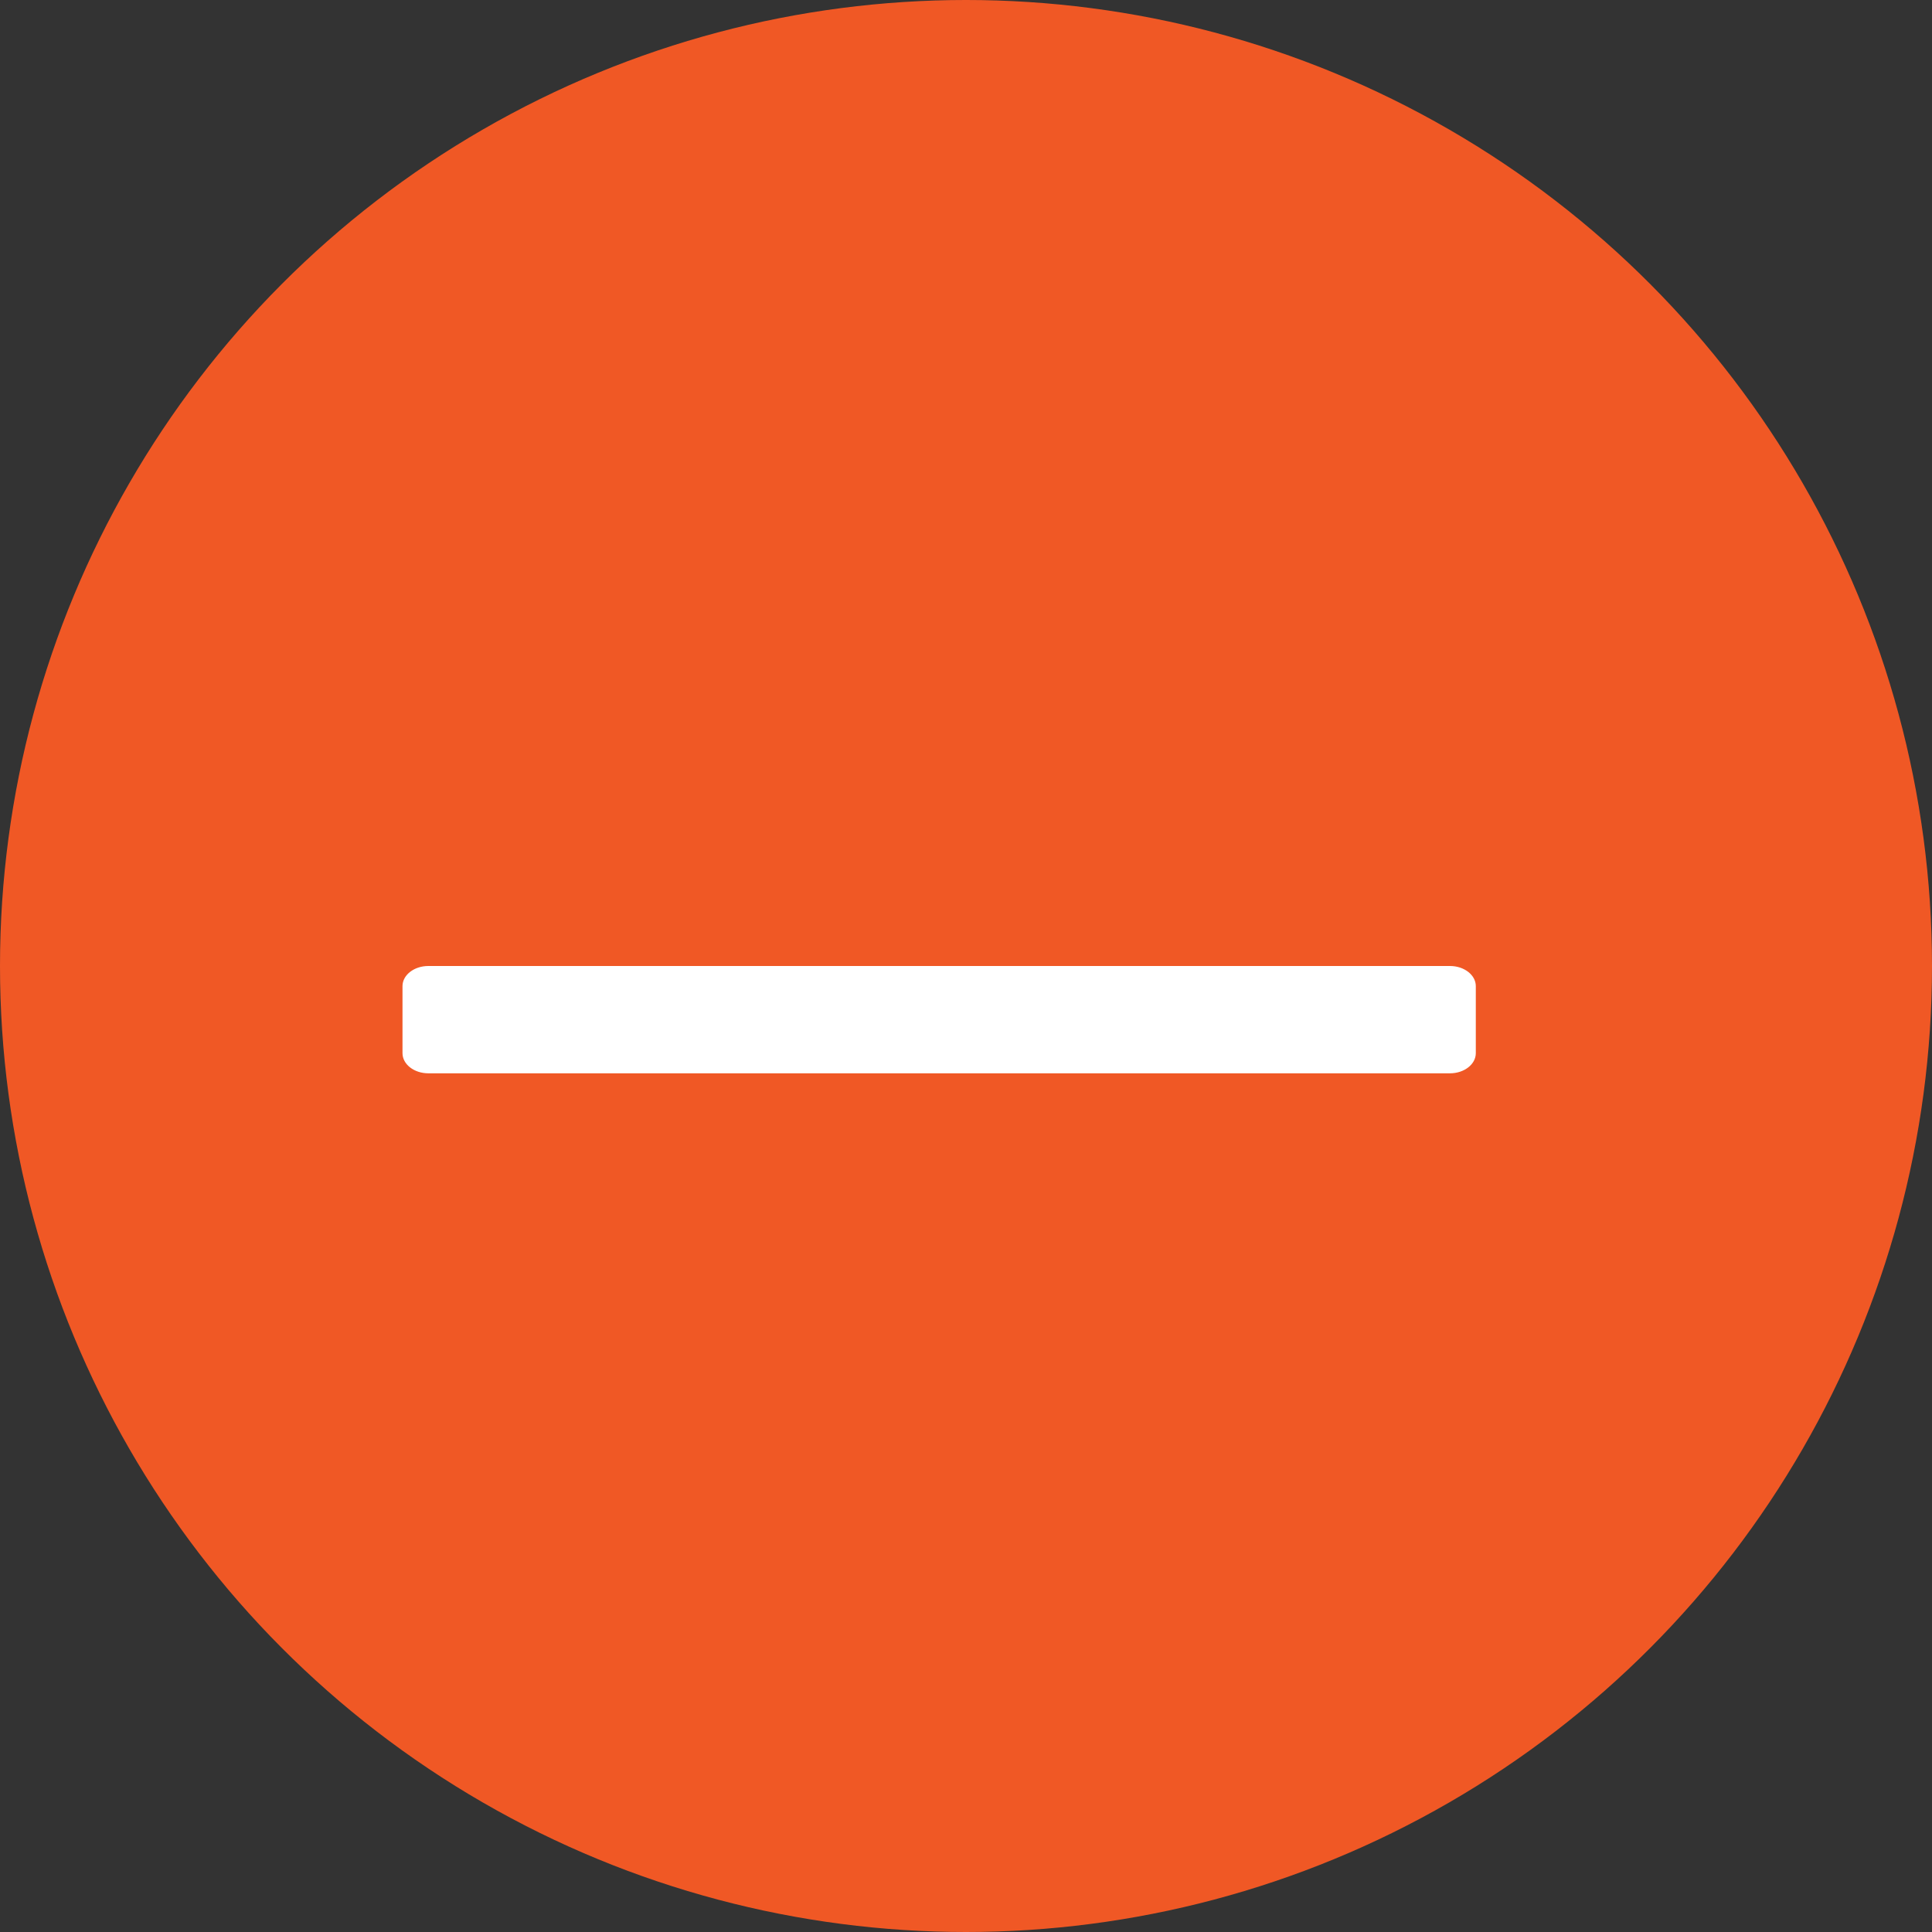 <svg width="24" height="24" viewBox="0 0 24 24" fill="none" xmlns="http://www.w3.org/2000/svg">
<rect x="0" y="0" width="24" height="24" fill="#333333" stroke="none"/>
<circle cx="12" cy="12" r="12" fill="#F05825"/>
<path d="M18.012 12H5.321C5.144 12 5 12.112 5 12.25V13.083C5 13.221 5.144 13.333 5.321 13.333H18.012C18.189 13.333 18.333 13.221 18.333 13.083V12.25C18.333 12.112 18.189 12 18.012 12Z" fill="white"/>
</svg>
